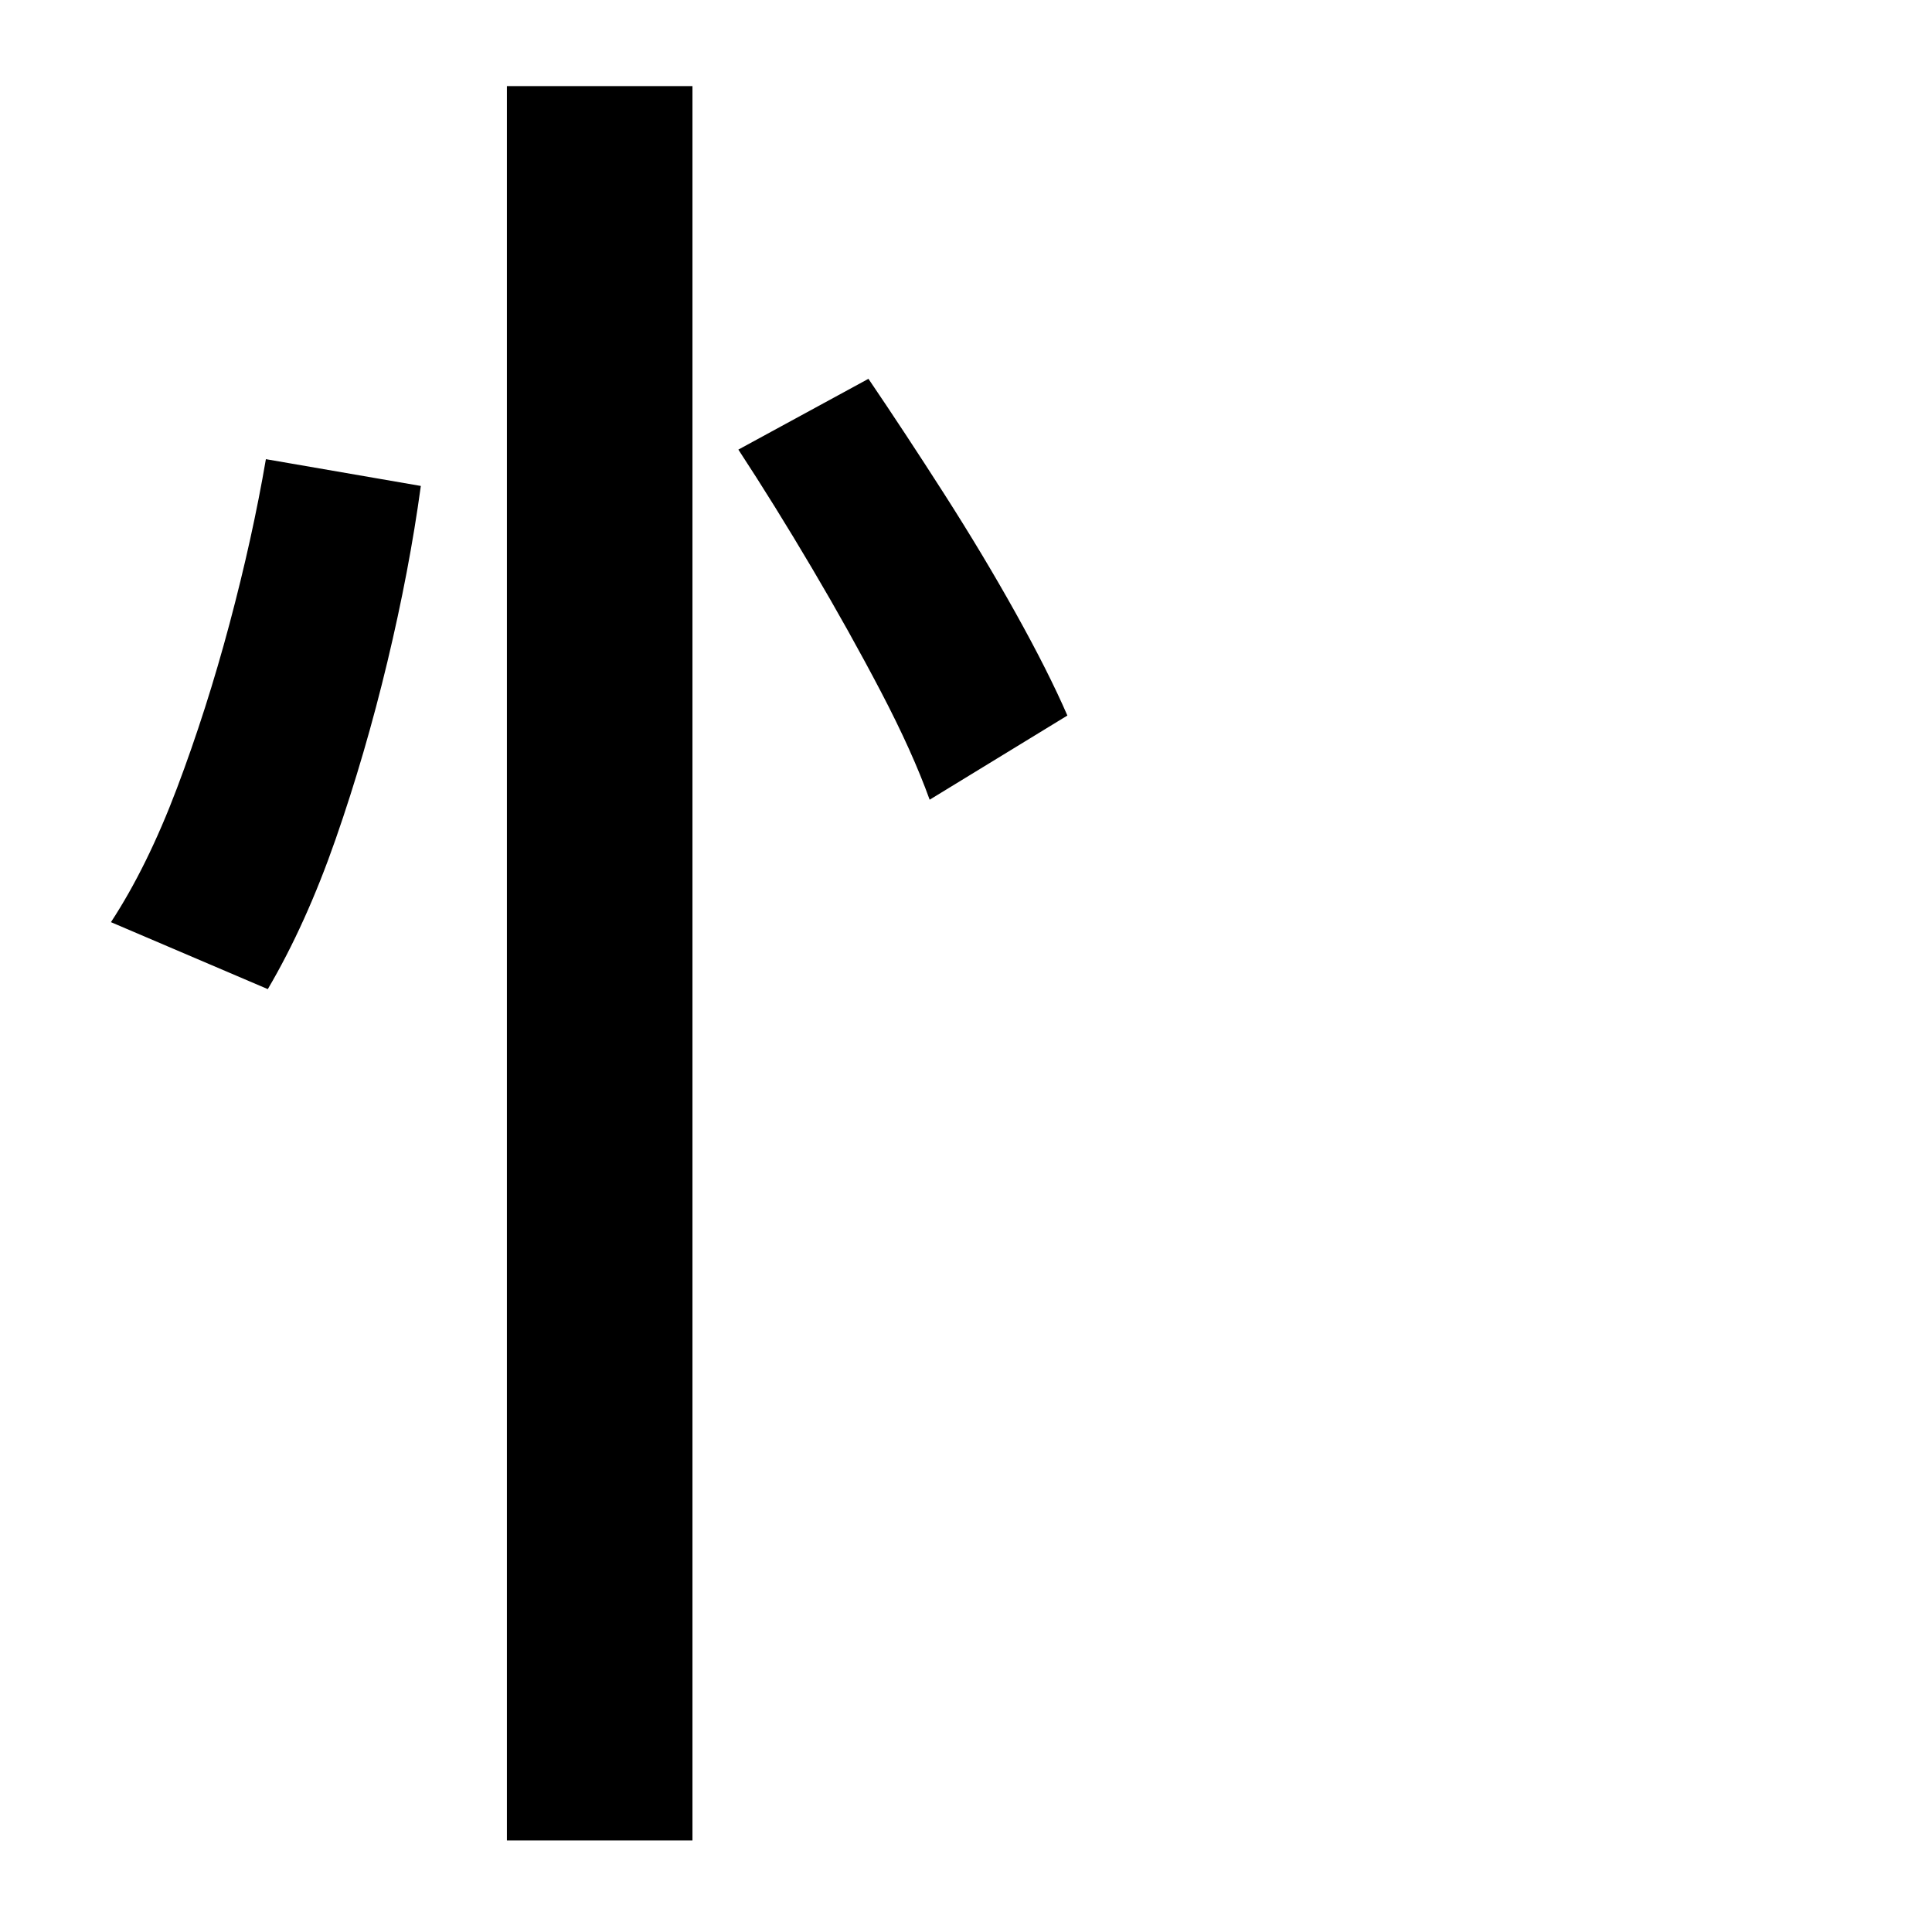 <?xml version="1.0" standalone="no"?>
<!DOCTYPE svg PUBLIC "-//W3C//DTD SVG 1.1//EN" "http://www.w3.org/Graphics/SVG/1.1/DTD/svg11.dtd" >
<svg xmlns="http://www.w3.org/2000/svg" xmlns:xlink="http://www.w3.org/1999/xlink" version="1.1" viewBox="-10 0 1010 1000">
   <path fill="currentColor"
d="M255 45h97v917h-97v-917zM129 240l81 14q-6 44 -17.5 92t-27 92.5t-35.5 78.5l-82 -35q19 -29 34.5 -70t27.5 -86t19 -86zM376 235l68 -37q19 28 39.5 60t37.5 62.5t27 53.5l-72 44q-9 -25 -25.5 -56.5t-36 -64.5t-38.5 -62z" />
</svg>
